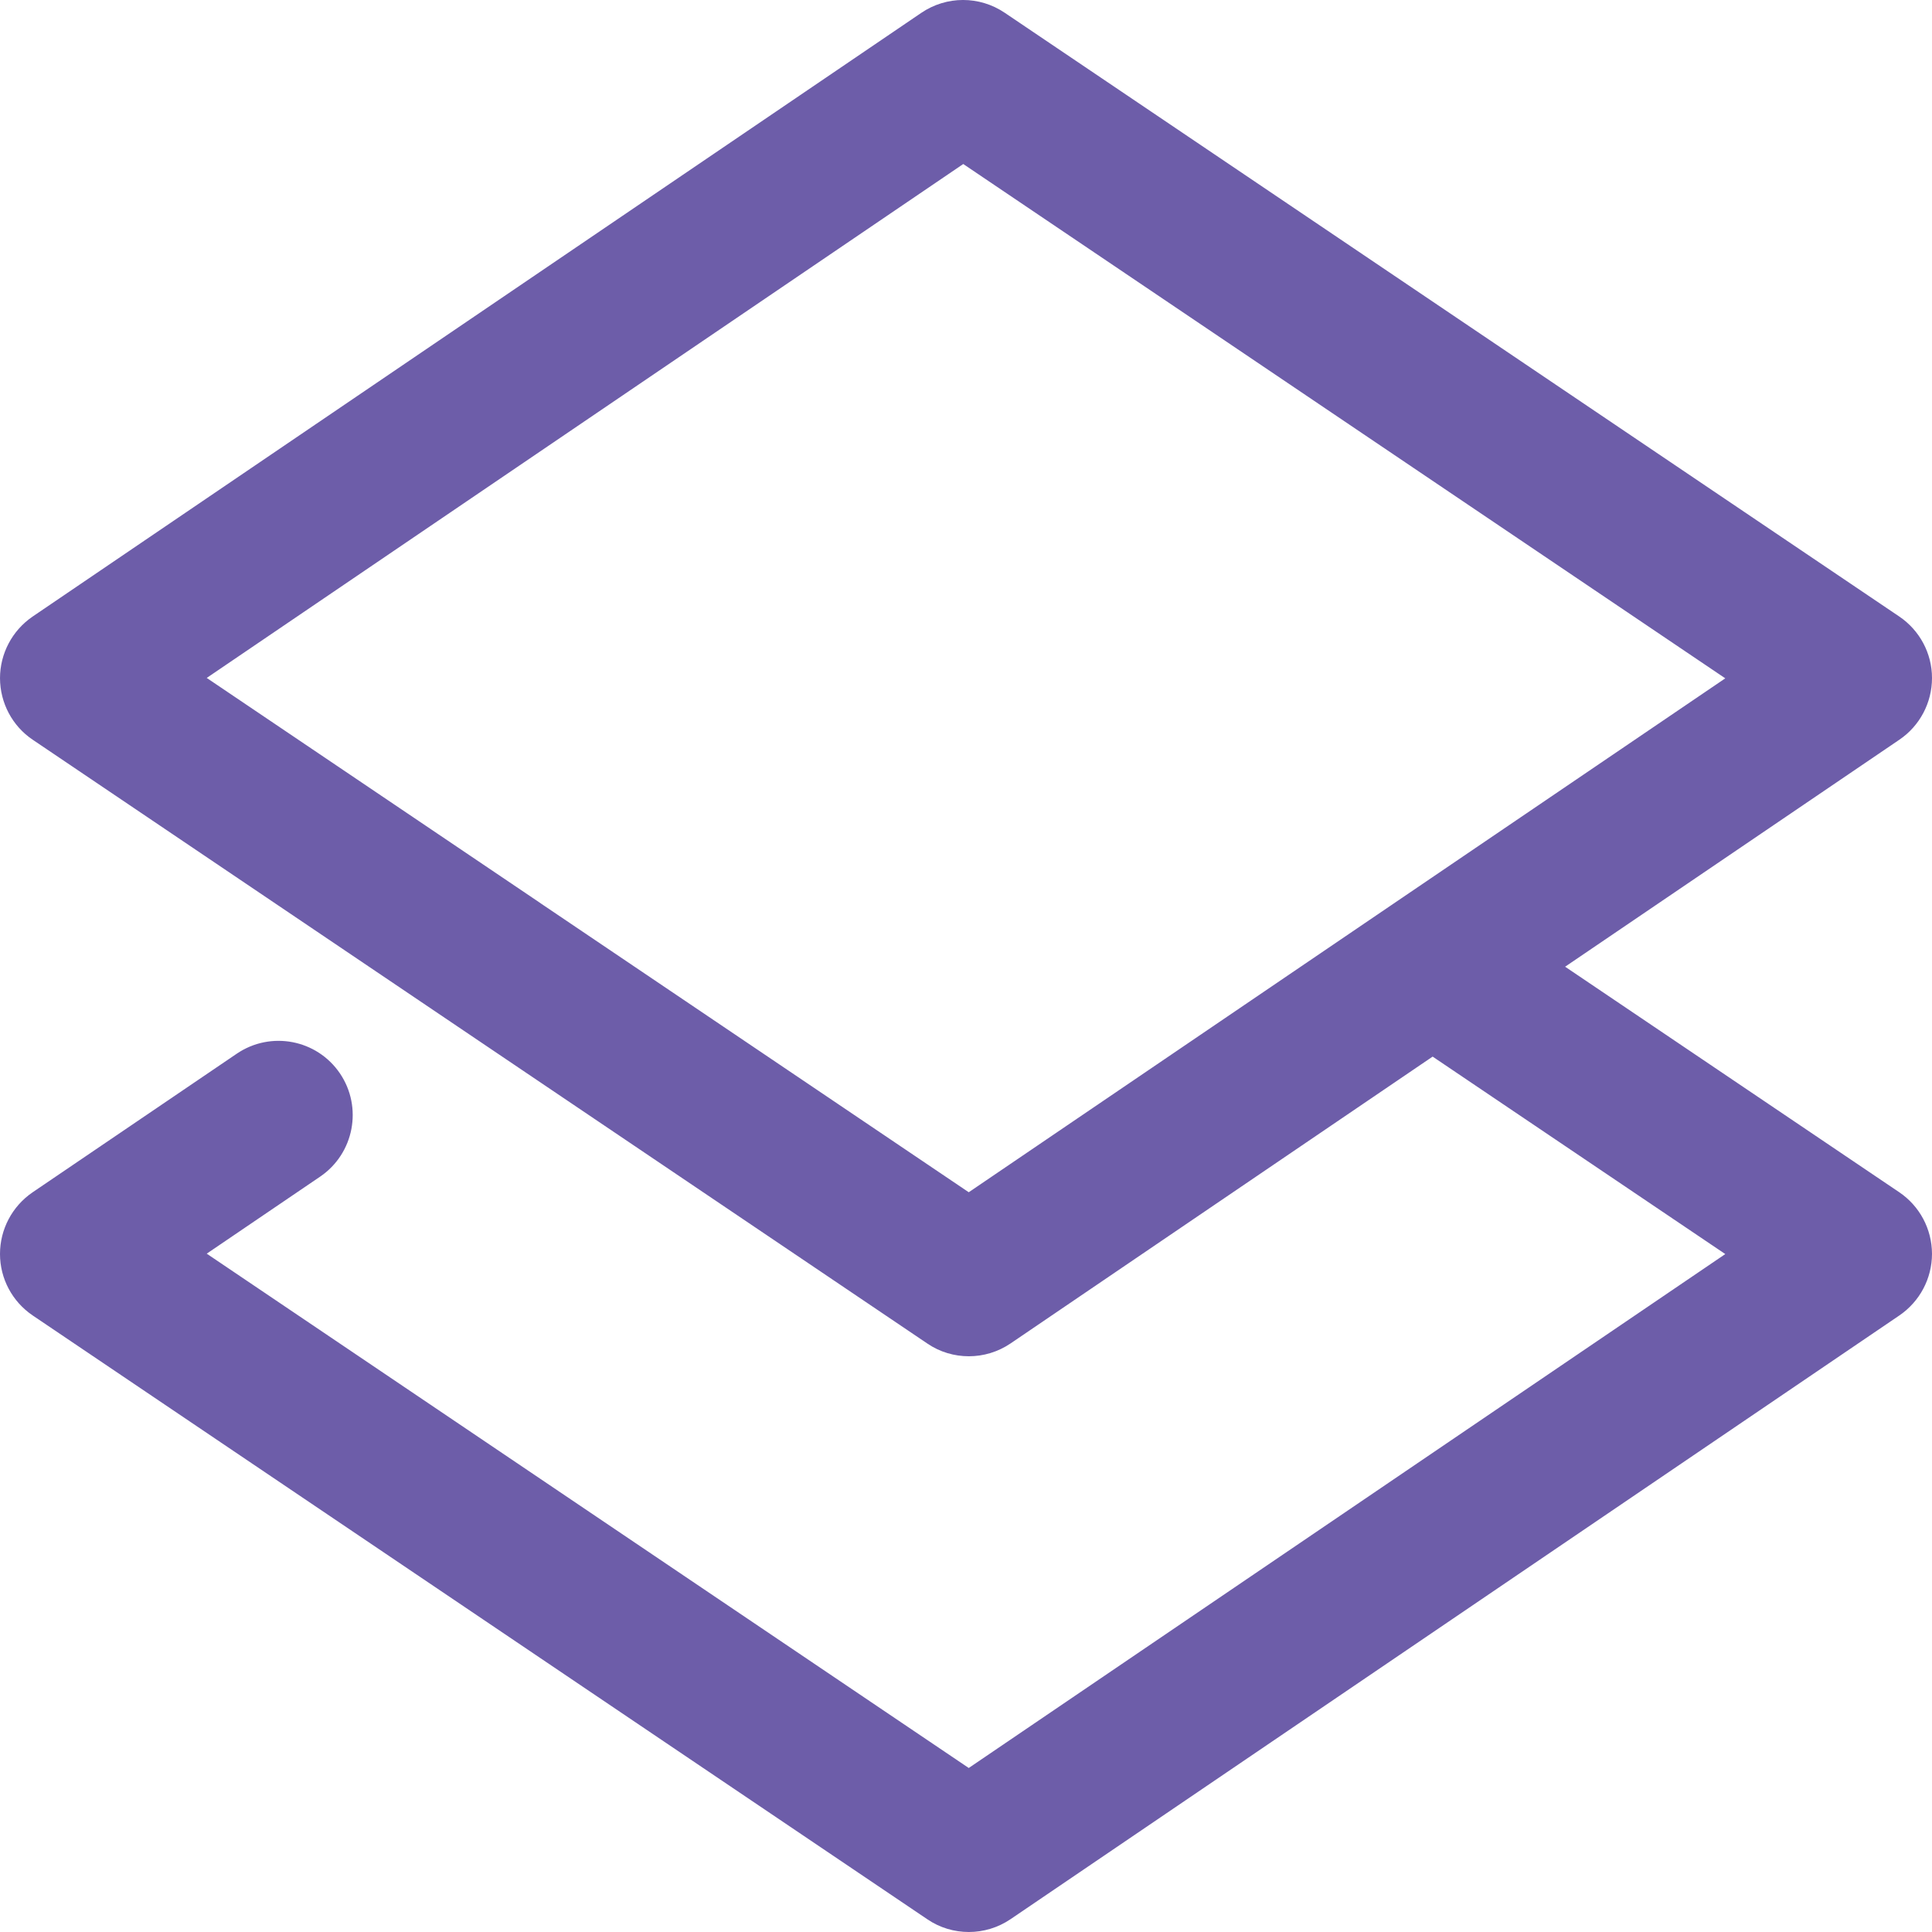 <?xml version="1.0" encoding="UTF-8"?>
<svg width="19px" height="19px" viewBox="0 0 19 19" version="1.1" xmlns="http://www.w3.org/2000/svg" xmlns:xlink="http://www.w3.org/1999/xlink">
    <!-- Generator: Sketch 58 (84663) - https://sketch.com -->
    <title>3-6D5DA9</title>
    <desc>Created with Sketch.</desc>
    <g id="Symbols" stroke="none" stroke-width="1" fill="none" fill-rule="evenodd">
        <path d="M9.88,0.125 L18.678,6.063 C18.879,6.199 19,6.425 19,6.668 C19,6.911 18.88,7.138 18.68,7.274 L15.392,9.507 L18.678,11.725 C18.879,11.861 18.999,12.087 19,12.33 C19,12.573 18.88,12.799 18.68,12.936 L9.938,18.874 C9.814,18.958 9.671,19 9.528,19 C9.386,19 9.243,18.959 9.12,18.875 L0.322,12.937 C0.121,12.801 0,12.575 1.46334557e-06,12.332 C-0,12.089 0.12,11.863 0.32,11.726 L2.329,10.362 C2.663,10.136 3.116,10.222 3.343,10.556 C3.569,10.89 3.482,11.344 3.149,11.571 L2.033,12.329 L9.527,17.387 L16.967,12.333 L14.089,10.391 L9.938,13.212 C9.814,13.296 9.671,13.338 9.528,13.338 C9.386,13.338 9.243,13.297 9.12,13.213 L4.503,10.097 L0.322,7.275 C0.121,7.14 0.001,6.913 5.0133732e-05,6.67 C-0,6.428 0.12,6.201 0.32,6.064 L9.061,0.126 C9.309,-0.042 9.632,-0.042 9.88,0.125 Z M9.473,1.613 L2.033,6.667 L5.305,8.875 C5.309,8.878 5.314,8.882 5.319,8.885 L9.527,11.725 L13.679,8.904 L16.967,6.671 L9.473,1.613 Z" id="3" fill="#6D5DA9"></path>
    </g>
</svg>